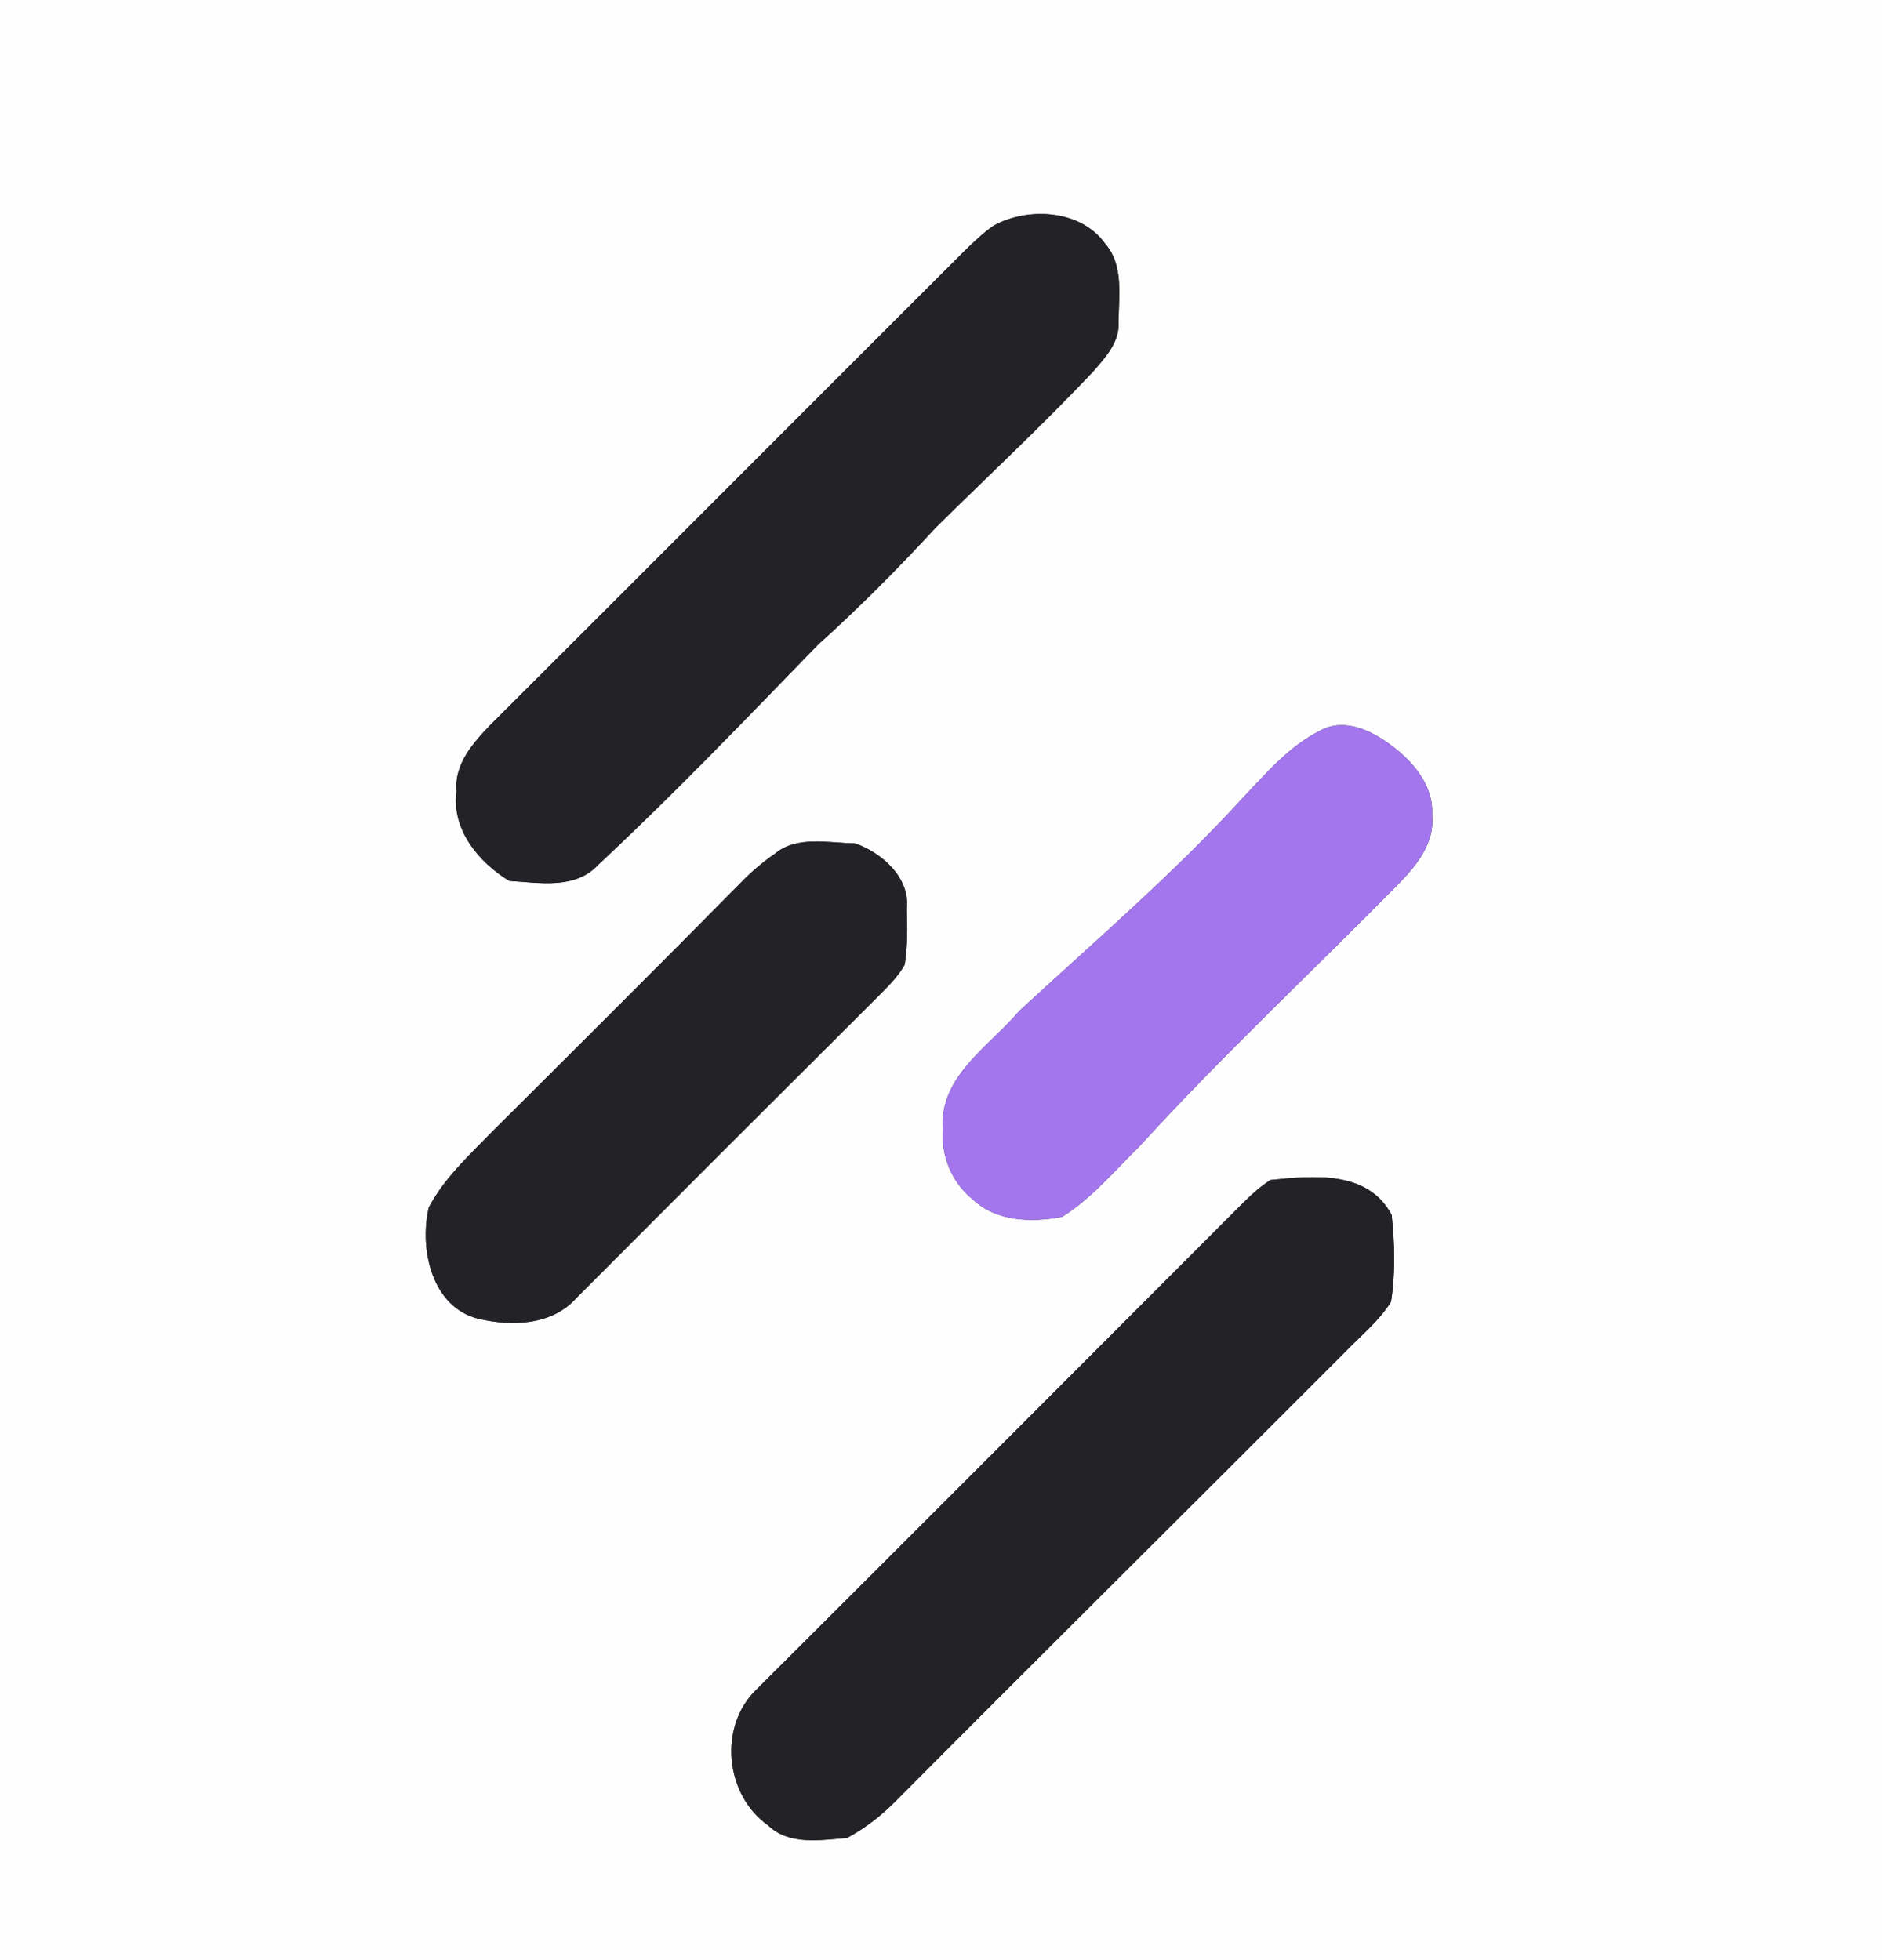 <?xml version="1.0" encoding="UTF-8" ?>
<!DOCTYPE svg PUBLIC "-//W3C//DTD SVG 1.1//EN" "http://www.w3.org/Graphics/SVG/1.1/DTD/svg11.dtd">
<svg width="240pt" height="250pt" viewBox="0 0 240 250" version="1.1" xmlns="http://www.w3.org/2000/svg">
<rect x="0" y="0" width="240" height="250" fill="#333333" stroke="none"/>
<g id="#fefefeff">
<path fill="#fefefe" opacity="1.00" d=" M 0.00 0.00 L 240.00 0.00 L 240.00 250.00 L 0.00 250.00 L 0.00 0.00 M 126.71 28.78 C 125.36 29.71 124.19 30.86 123.01 31.99 C 102.82 52.14 82.69 72.36 62.49 92.50 C 60.28 94.80 57.87 97.54 58.23 100.97 C 57.55 105.79 61.07 110.00 64.94 112.35 C 68.84 112.59 73.38 113.48 76.34 110.25 C 85.97 101.26 95.10 91.72 104.28 82.26 C 109.54 77.53 114.52 72.50 119.32 67.30 C 126.02 60.68 132.92 54.25 139.39 47.40 C 140.94 45.60 142.80 43.65 142.64 41.08 C 142.66 37.72 143.33 33.78 140.90 31.04 C 137.77 26.70 131.05 26.38 126.71 28.78 M 168.40 93.16 C 164.47 95.10 161.58 98.51 158.61 101.63 C 149.71 111.40 139.65 120.01 129.96 128.96 C 126.16 133.47 119.73 137.30 120.25 143.99 C 119.97 147.40 121.35 150.80 124.02 152.95 C 127.04 155.84 131.56 155.93 135.43 155.21 C 139.21 152.86 142.08 149.36 145.25 146.27 C 155.89 134.60 167.45 123.81 178.53 112.55 C 180.76 110.24 182.99 107.41 182.63 103.99 C 182.87 100.11 180.05 96.93 177.09 94.82 C 174.65 93.06 171.29 91.57 168.40 93.16 M 98.81 108.89 C 97.27 109.95 95.85 111.17 94.54 112.51 C 83.94 123.26 73.24 133.91 62.54 144.56 C 59.69 147.50 56.59 150.34 54.68 154.01 C 53.45 159.29 55.05 166.70 60.97 168.19 C 65.26 169.20 70.41 169.07 73.54 165.51 C 86.18 152.83 98.84 140.17 111.53 127.53 C 112.90 126.12 114.42 124.78 115.37 123.03 C 115.74 120.68 115.72 118.30 115.64 115.93 C 116.09 111.96 112.48 108.77 109.06 107.57 C 105.66 107.52 101.66 106.53 98.81 108.89 M 162.02 150.50 C 160.11 151.70 158.59 153.39 156.99 154.95 C 136.83 175.14 116.68 195.35 96.47 215.48 C 91.56 220.21 92.46 228.95 97.97 232.83 C 100.66 235.40 104.66 234.68 108.03 234.41 C 110.21 233.24 112.20 231.72 113.96 229.98 C 133.08 210.76 152.33 191.68 171.48 172.49 C 173.50 170.39 175.82 168.53 177.39 166.04 C 177.96 162.38 177.86 158.62 177.47 154.95 C 174.41 149.22 167.48 149.96 162.02 150.50 Z" />
</g>
<g id="#232226ff">
<path fill="#232226" opacity="1.00" d=" M 126.71 28.78 C 131.05 26.38 137.77 26.70 140.90 31.04 C 143.33 33.78 142.66 37.72 142.64 41.08 C 142.80 43.65 140.94 45.60 139.39 47.40 C 132.92 54.25 126.02 60.68 119.32 67.30 C 114.52 72.50 109.54 77.53 104.28 82.26 C 95.10 91.72 85.97 101.26 76.34 110.25 C 73.38 113.48 68.84 112.59 64.94 112.35 C 61.07 110.00 57.55 105.79 58.23 100.97 C 57.87 97.54 60.28 94.80 62.49 92.50 C 82.69 72.36 102.82 52.14 123.01 31.99 C 124.19 30.86 125.36 29.71 126.71 28.78 Z" />
<path fill="#232226" opacity="1.00" d=" M 98.81 108.89 C 101.66 106.53 105.66 107.52 109.06 107.57 C 112.48 108.77 116.09 111.96 115.64 115.93 C 115.72 118.30 115.74 120.68 115.37 123.03 C 114.42 124.78 112.90 126.12 111.53 127.53 C 98.84 140.17 86.18 152.83 73.54 165.51 C 70.41 169.07 65.26 169.20 60.97 168.19 C 55.05 166.70 53.45 159.29 54.68 154.01 C 56.59 150.34 59.69 147.50 62.54 144.56 C 73.24 133.91 83.94 123.26 94.54 112.51 C 95.85 111.17 97.27 109.95 98.81 108.89 Z" />
<path fill="#232226" opacity="1.00" d=" M 162.02 150.50 C 167.48 149.96 174.41 149.22 177.47 154.95 C 177.86 158.62 177.96 162.38 177.39 166.04 C 175.82 168.53 173.50 170.39 171.48 172.49 C 152.33 191.68 133.08 210.76 113.96 229.98 C 112.20 231.72 110.21 233.24 108.03 234.41 C 104.66 234.68 100.66 235.40 97.97 232.83 C 92.46 228.95 91.56 220.21 96.47 215.48 C 116.68 195.35 136.83 175.14 156.99 154.95 C 158.59 153.39 160.11 151.70 162.02 150.50 Z" />
</g>
<g id="#a376eeff">
<path fill="#a376ee" opacity="1.00" d=" M 168.40 93.16 C 171.29 91.57 174.65 93.06 177.09 94.82 C 180.05 96.93 182.87 100.11 182.63 103.99 C 182.99 107.41 180.76 110.24 178.53 112.55 C 167.45 123.81 155.89 134.60 145.25 146.27 C 142.08 149.36 139.21 152.86 135.43 155.21 C 131.56 155.93 127.04 155.84 124.02 152.95 C 121.35 150.80 119.97 147.40 120.25 143.99 C 119.73 137.30 126.16 133.47 129.96 128.96 C 139.65 120.01 149.71 111.40 158.61 101.63 C 161.58 98.51 164.47 95.10 168.40 93.16 Z" />
</g>
</svg>
